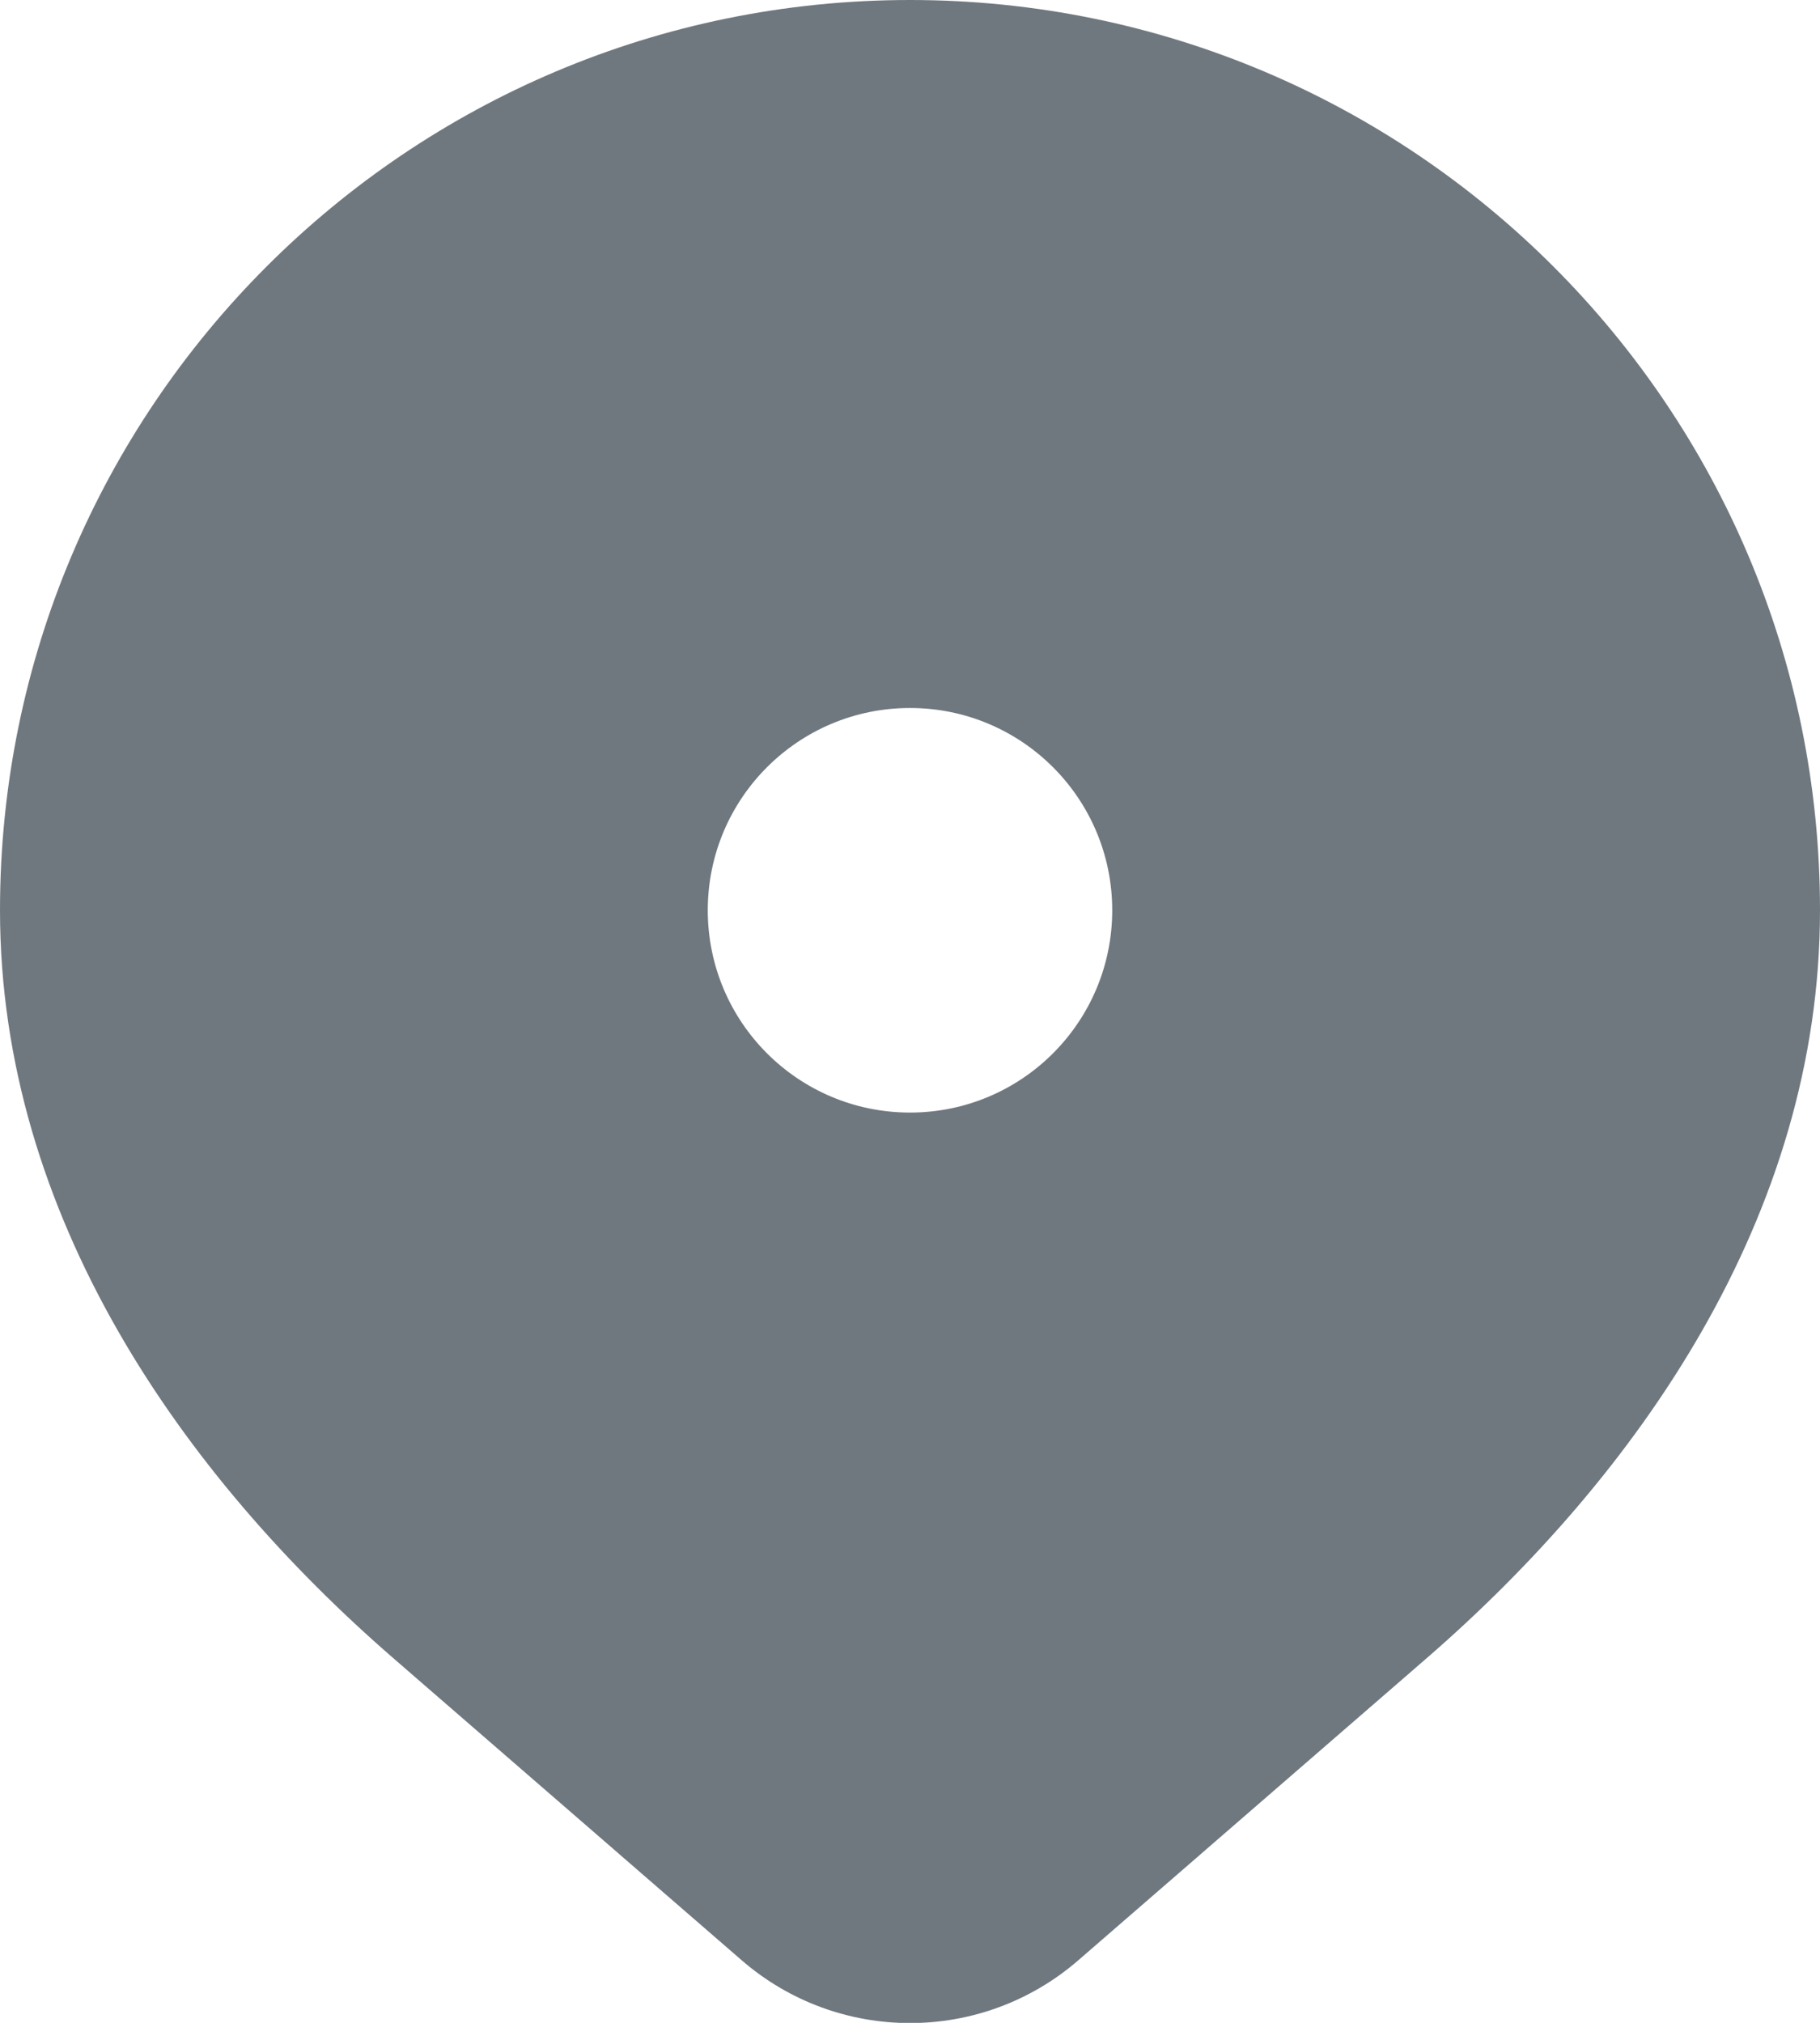<svg width="18" height="20" viewBox="0 0 18 20" fill="none" xmlns="http://www.w3.org/2000/svg">
<path fill-rule="evenodd" clip-rule="evenodd" d="M0 9C0 4.029 4.029 0 9 0C13.971 0 18 4.029 18 9C18 12.026 16.19 14.592 14.105 16.399L10.664 19.382C9.709 20.209 8.291 20.209 7.336 19.382L3.895 16.399C1.81 14.592 0 12.026 0 9ZM9 11C10.105 11 11 10.105 11 9C11 7.895 10.105 7 9 7C7.895 7 7 7.895 7 9C7 10.105 7.895 11 9 11Z" fill="#70787F"/>
</svg>
